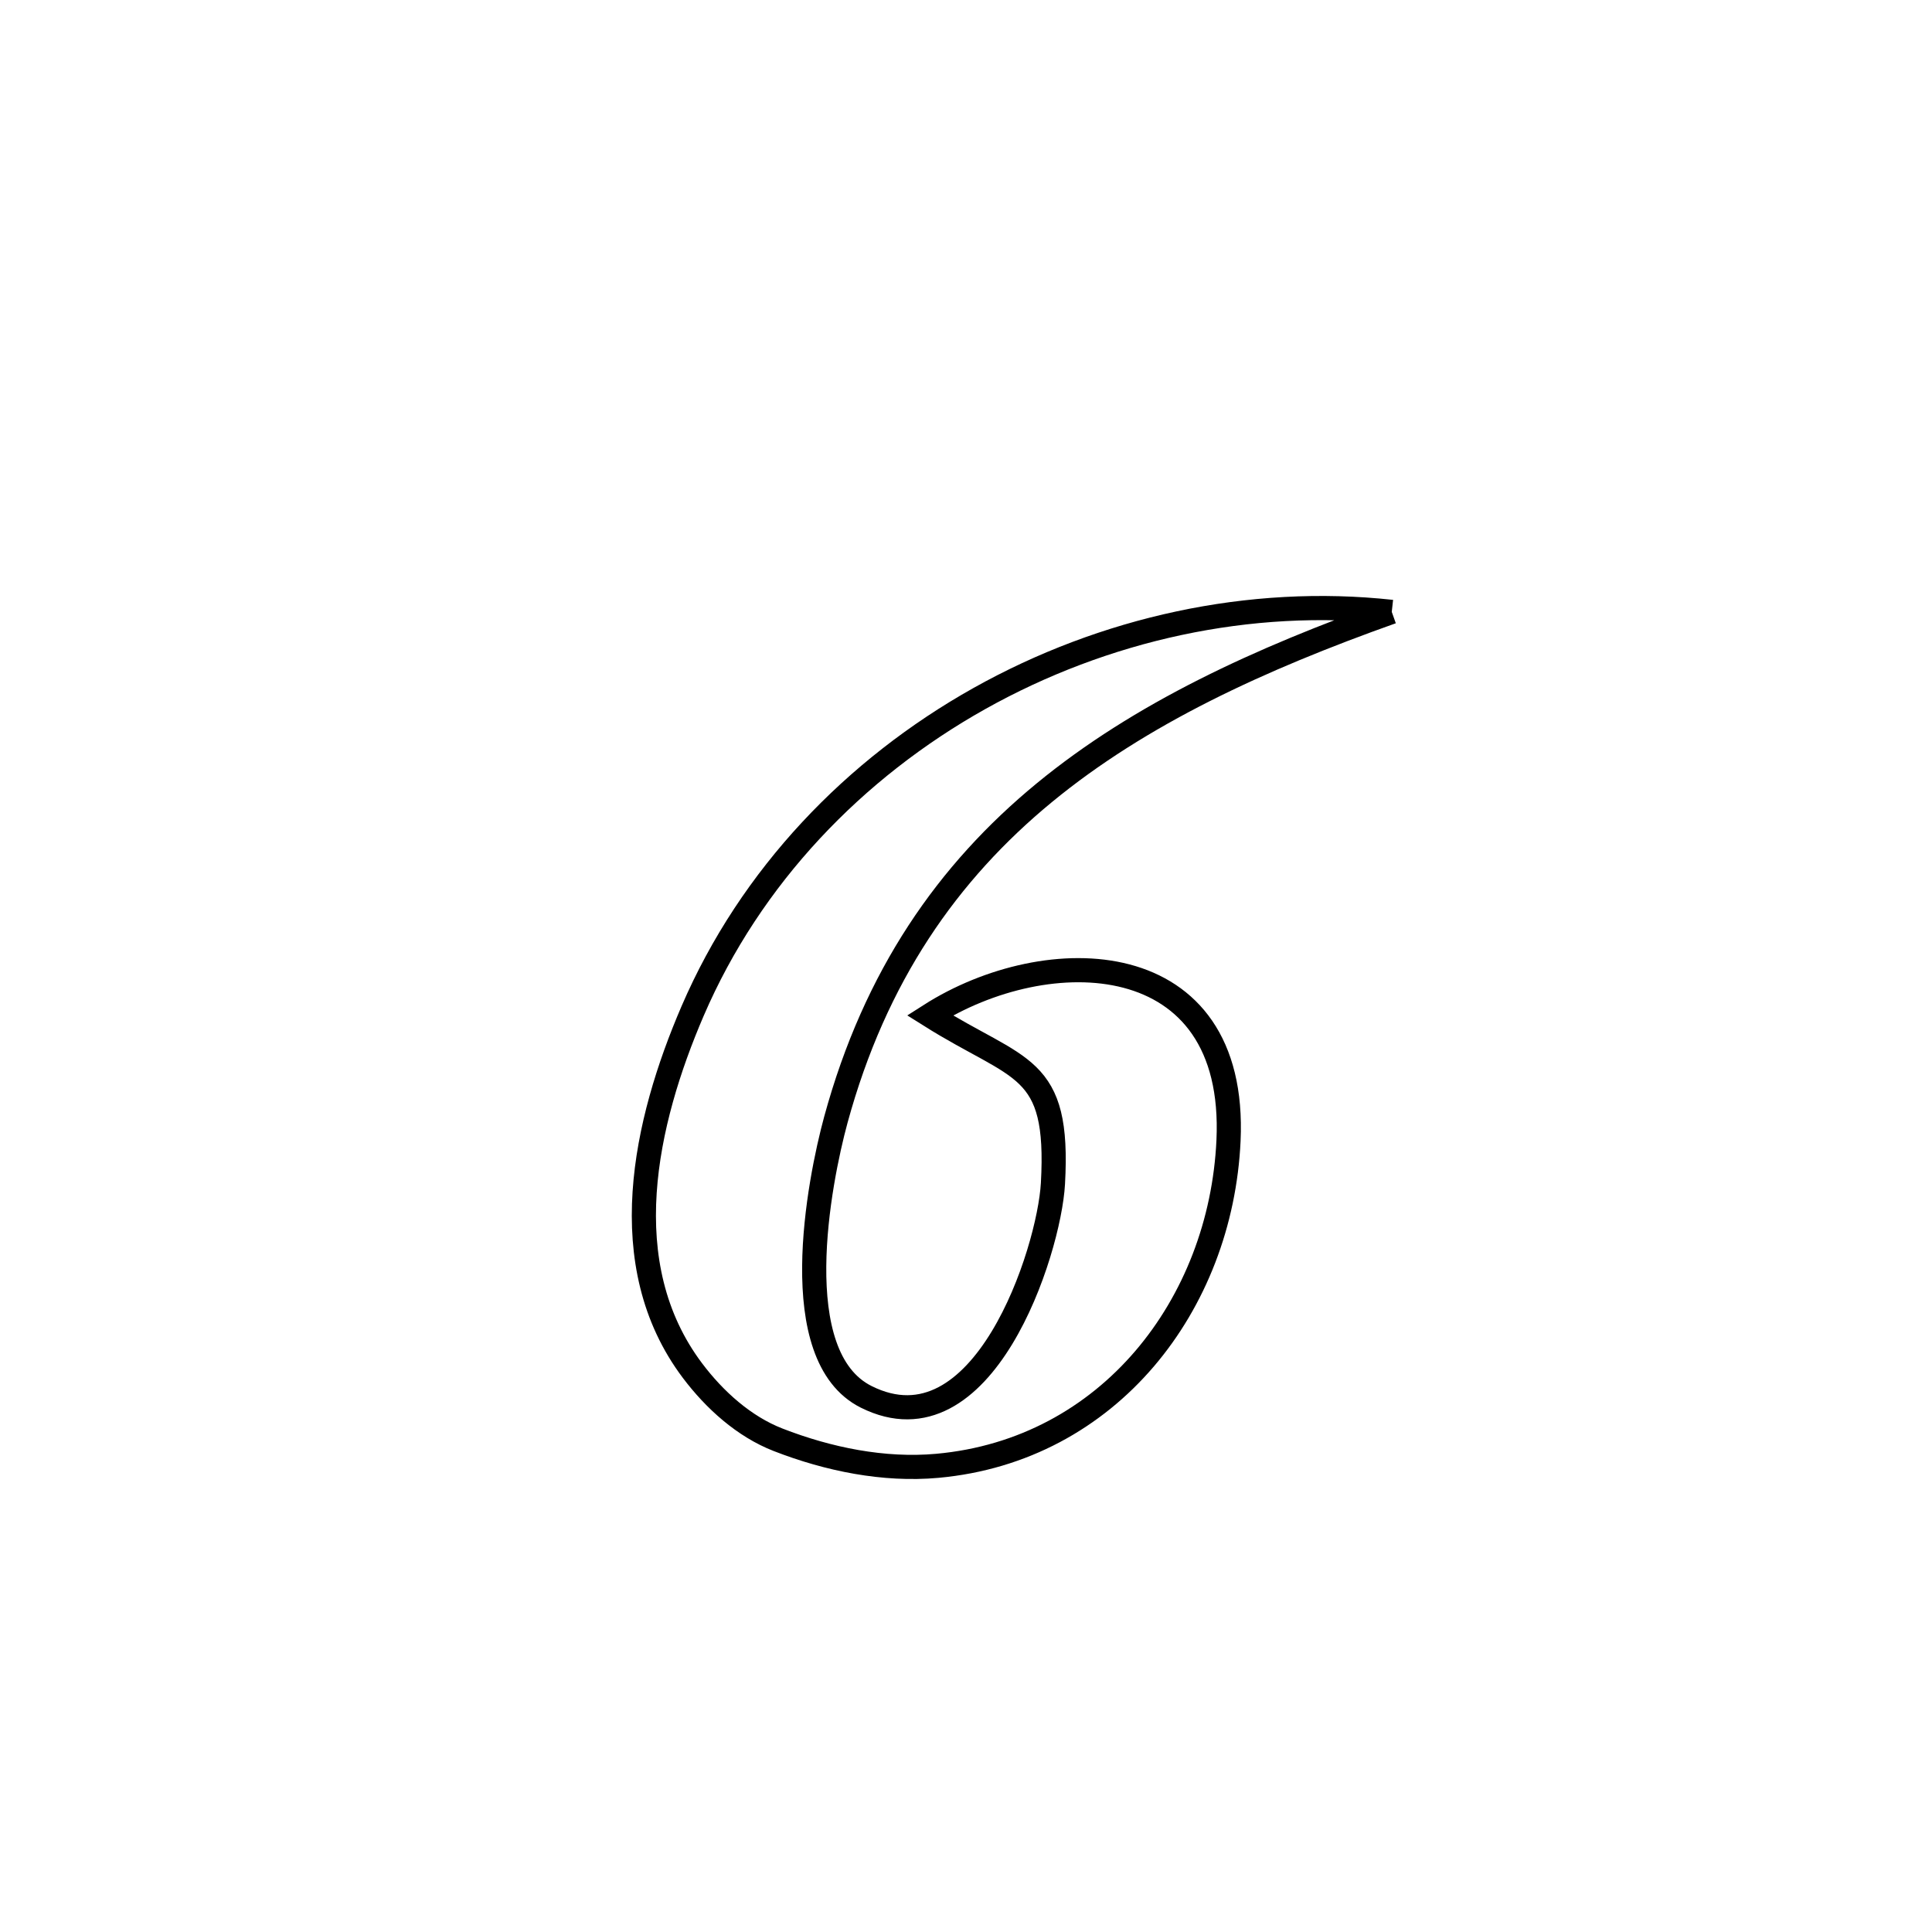 <svg xmlns="http://www.w3.org/2000/svg" viewBox="0.0 0.0 24.0 24.0" height="200px" width="200px"><path fill="none" stroke="black" stroke-width=".3" stroke-opacity="1.0"  filling="0" d="M17.289 7.601 L17.289 7.601 C15.647 8.185 14.165 8.866 12.971 9.849 C11.777 10.832 10.872 12.118 10.383 13.911 C10.174 14.679 9.75 16.847 10.76 17.352 C12.212 18.079 13.032 15.553 13.08 14.703 C13.164 13.207 12.671 13.318 11.551 12.613 L11.551 12.613 C13.009 11.682 15.374 11.726 15.261 14.169 C15.167 16.205 13.777 18.016 11.643 18.209 C10.979 18.269 10.289 18.128 9.667 17.886 C9.242 17.721 8.876 17.39 8.602 17.026 C7.607 15.704 8.012 13.935 8.604 12.559 C9.326 10.883 10.615 9.547 12.165 8.678 C13.714 7.81 15.525 7.408 17.289 7.601 L17.289 7.601"></path></svg>